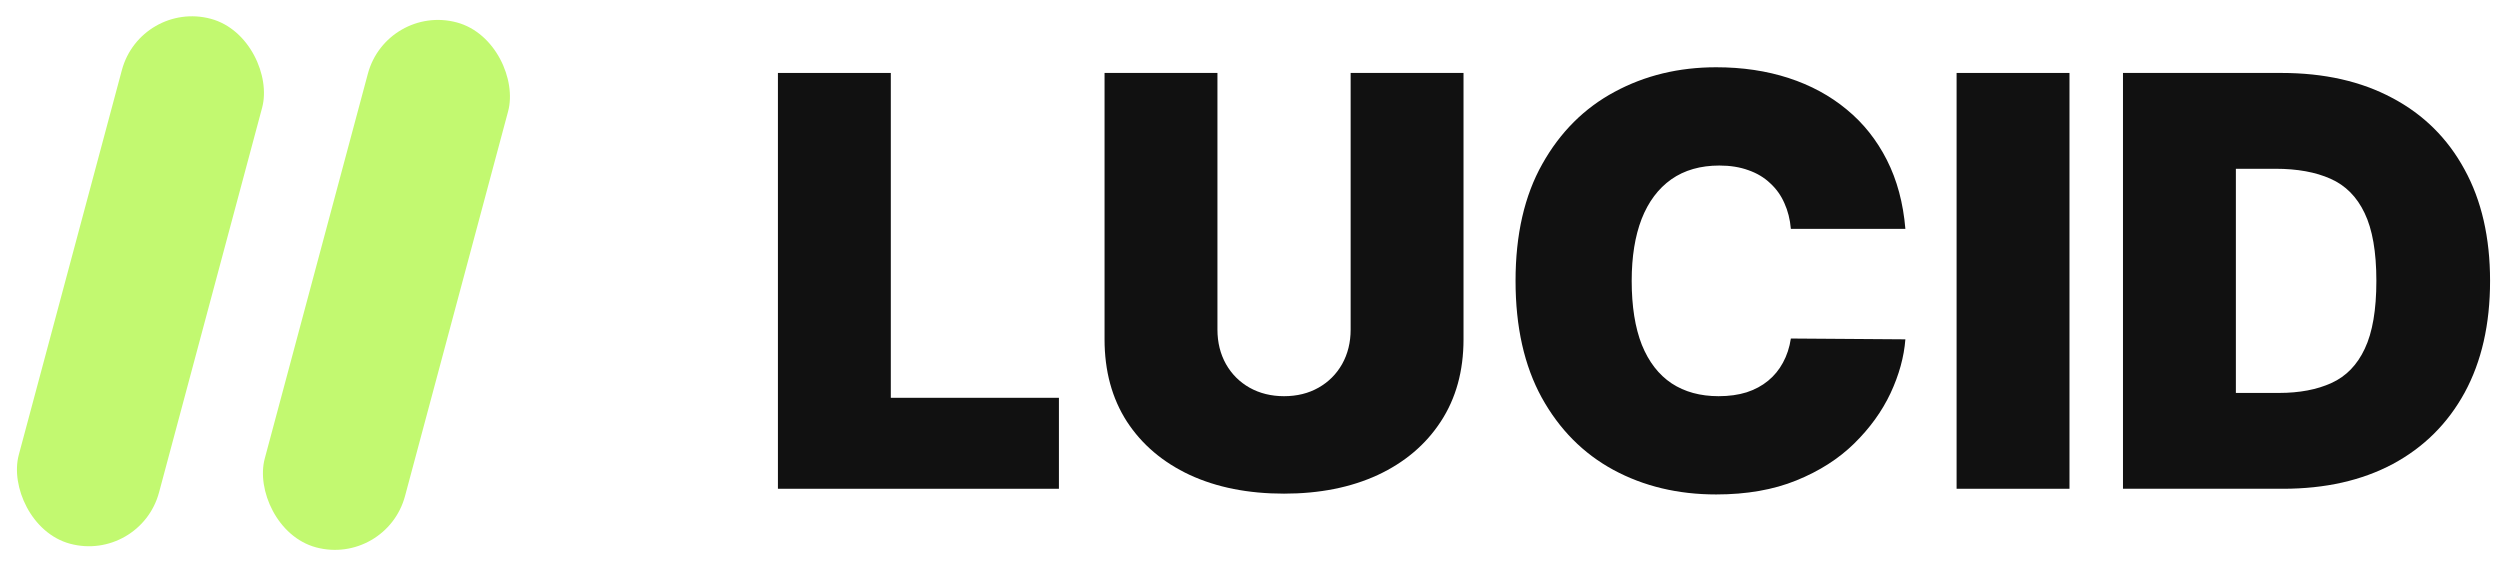 <svg width="223" height="51" viewBox="0 0 223 51" fill="none" xmlns="http://www.w3.org/2000/svg">
<rect x="12.547" width="12.952" height="48.478" rx="6.476" transform="rotate(15 12.547 0)" fill="#C2F970"/>
<rect x="34.489" y="0.324" width="12.952" height="48.478" rx="6.476" transform="rotate(15 34.489 0.324)" fill="#C2F970"/>
<path d="M69.391 43.598V6.507H79.46V35.484H94.456V43.598H69.391Z" fill="#111111"/>
<path d="M120.477 6.507H130.546V30.268C130.546 33.094 129.87 35.539 128.518 37.603C127.178 39.656 125.306 41.244 122.903 42.367C120.501 43.477 117.712 44.033 114.536 44.033C111.337 44.033 108.536 43.477 106.133 42.367C103.73 41.244 101.859 39.656 100.519 37.603C99.19 35.539 98.526 33.094 98.526 30.268V6.507H108.596V29.399C108.596 30.546 108.85 31.572 109.357 32.478C109.864 33.371 110.564 34.072 111.457 34.579C112.363 35.086 113.389 35.34 114.536 35.34C115.695 35.34 116.722 35.086 117.615 34.579C118.509 34.072 119.209 33.371 119.716 32.478C120.223 31.572 120.477 30.546 120.477 29.399V6.507Z" fill="#111111"/>
<path d="M169.96 20.416H159.745C159.673 19.571 159.48 18.804 159.166 18.116C158.864 17.428 158.441 16.836 157.898 16.341C157.367 15.834 156.721 15.448 155.96 15.182C155.2 14.905 154.336 14.766 153.37 14.766C151.68 14.766 150.249 15.176 149.078 15.997C147.919 16.818 147.038 17.995 146.434 19.529C145.842 21.062 145.547 22.903 145.547 25.053C145.547 27.322 145.848 29.224 146.452 30.758C147.068 32.279 147.955 33.426 149.114 34.199C150.273 34.959 151.668 35.34 153.298 35.34C154.228 35.34 155.061 35.225 155.797 34.995C156.534 34.754 157.174 34.41 157.717 33.963C158.26 33.516 158.701 32.979 159.039 32.351C159.389 31.711 159.625 30.993 159.745 30.196L169.96 30.268C169.839 31.838 169.398 33.438 168.638 35.068C167.877 36.686 166.797 38.183 165.396 39.559C164.007 40.924 162.287 42.022 160.234 42.855C158.182 43.689 155.797 44.105 153.081 44.105C149.676 44.105 146.621 43.375 143.917 41.914C141.224 40.453 139.093 38.304 137.523 35.466C135.966 32.629 135.187 29.158 135.187 25.053C135.187 20.923 135.984 17.446 137.578 14.621C139.172 11.783 141.321 9.64 144.025 8.191C146.73 6.73 149.748 6 153.081 6C155.423 6 157.578 6.32 159.546 6.96C161.514 7.6 163.241 8.536 164.726 9.767C166.211 10.986 167.406 12.49 168.312 14.277C169.217 16.064 169.767 18.11 169.96 20.416Z" fill="#111111"/>
<path d="M184.598 6.507V43.598H174.528V6.507H184.598Z" fill="#111111"/>
<path d="M203.641 43.598H189.37V6.507H203.497C207.312 6.507 210.608 7.25 213.385 8.735C216.174 10.208 218.323 12.333 219.832 15.11C221.354 17.875 222.114 21.189 222.114 25.053C222.114 28.916 221.36 32.236 219.851 35.014C218.341 37.778 216.204 39.903 213.439 41.389C210.674 42.861 207.408 43.598 203.641 43.598ZM199.44 35.05H203.279C205.114 35.05 206.678 34.754 207.97 34.162C209.274 33.571 210.264 32.55 210.94 31.102C211.628 29.653 211.972 27.636 211.972 25.053C211.972 22.469 211.622 20.452 210.922 19.004C210.234 17.555 209.22 16.534 207.879 15.943C206.551 15.351 204.921 15.055 202.989 15.055H199.44V35.05Z" fill="#111111"/>
</svg>
